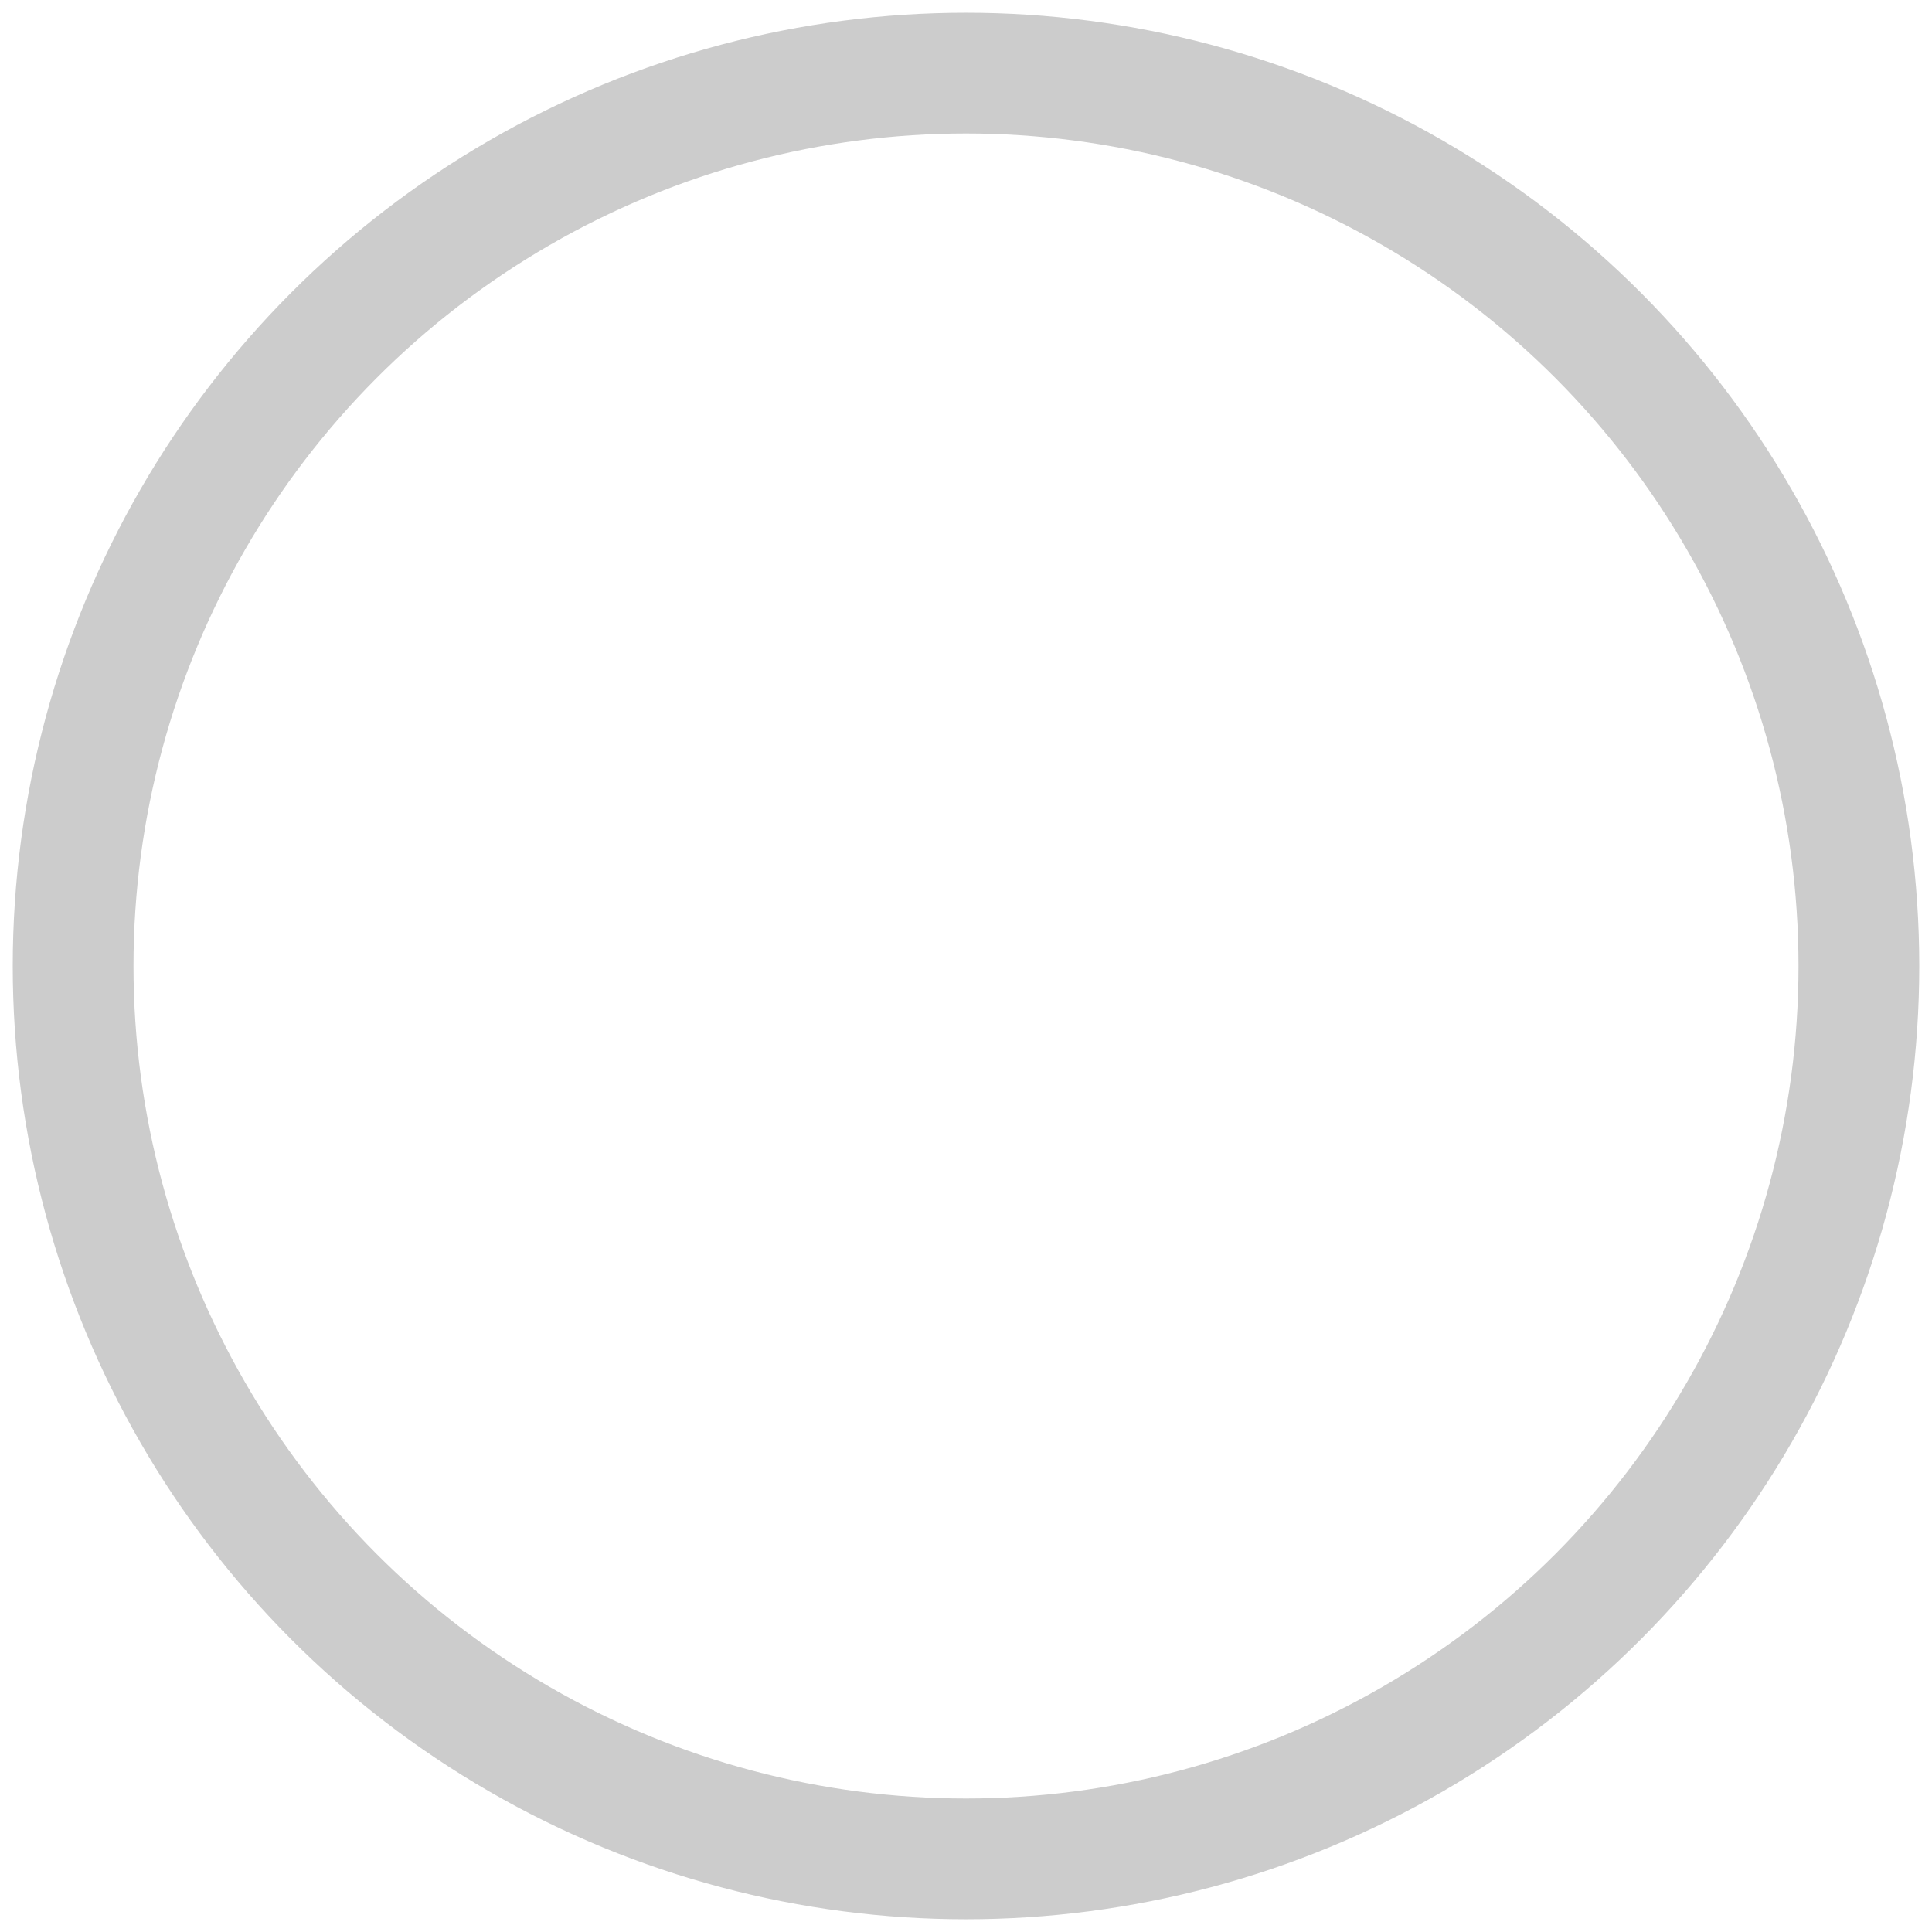 <?xml version="1.0" encoding="UTF-8"?>
<svg width="32px" height="32px" viewBox="0 0 32 32" version="1.1" xmlns="http://www.w3.org/2000/svg" xmlns:xlink="http://www.w3.org/1999/xlink">
    <!-- Generator: Sketch 46.2 (44496) - http://www.bohemiancoding.com/sketch -->
    <title>icon_duoxuan_weixuanze</title>
    <desc>Created with Sketch.</desc>
    <defs>
        <polygon id="path-1" points="0.003 0.042 0.003 40 39.958 40 39.958 0.042"></polygon>
    </defs>
    <g id="Page-1" stroke="none" stroke-width="1" fill="none" fill-rule="evenodd">
        <g id="开发票" transform="translate(-39, -548)">
            <g id="Group-2-Copy-2" transform="translate(0, 504)">
                <g id="icon_duoxuan_weixuanze" transform="translate(35, 40)">
                    <mask id="mask-2" fill="white">
                        <use xlink:href="#path-1"></use>
                    </mask>
                    <g id="Clip-2"></g>
                    <g id="多选_未选择" mask="url(#mask-2)" stroke-width="2" stroke="#CCCCCC">
                        <circle id="Oval-3" cx="20" cy="20" r="14.789"></circle>
                    </g>
                </g>
            </g>
        </g>
    </g>
</svg>